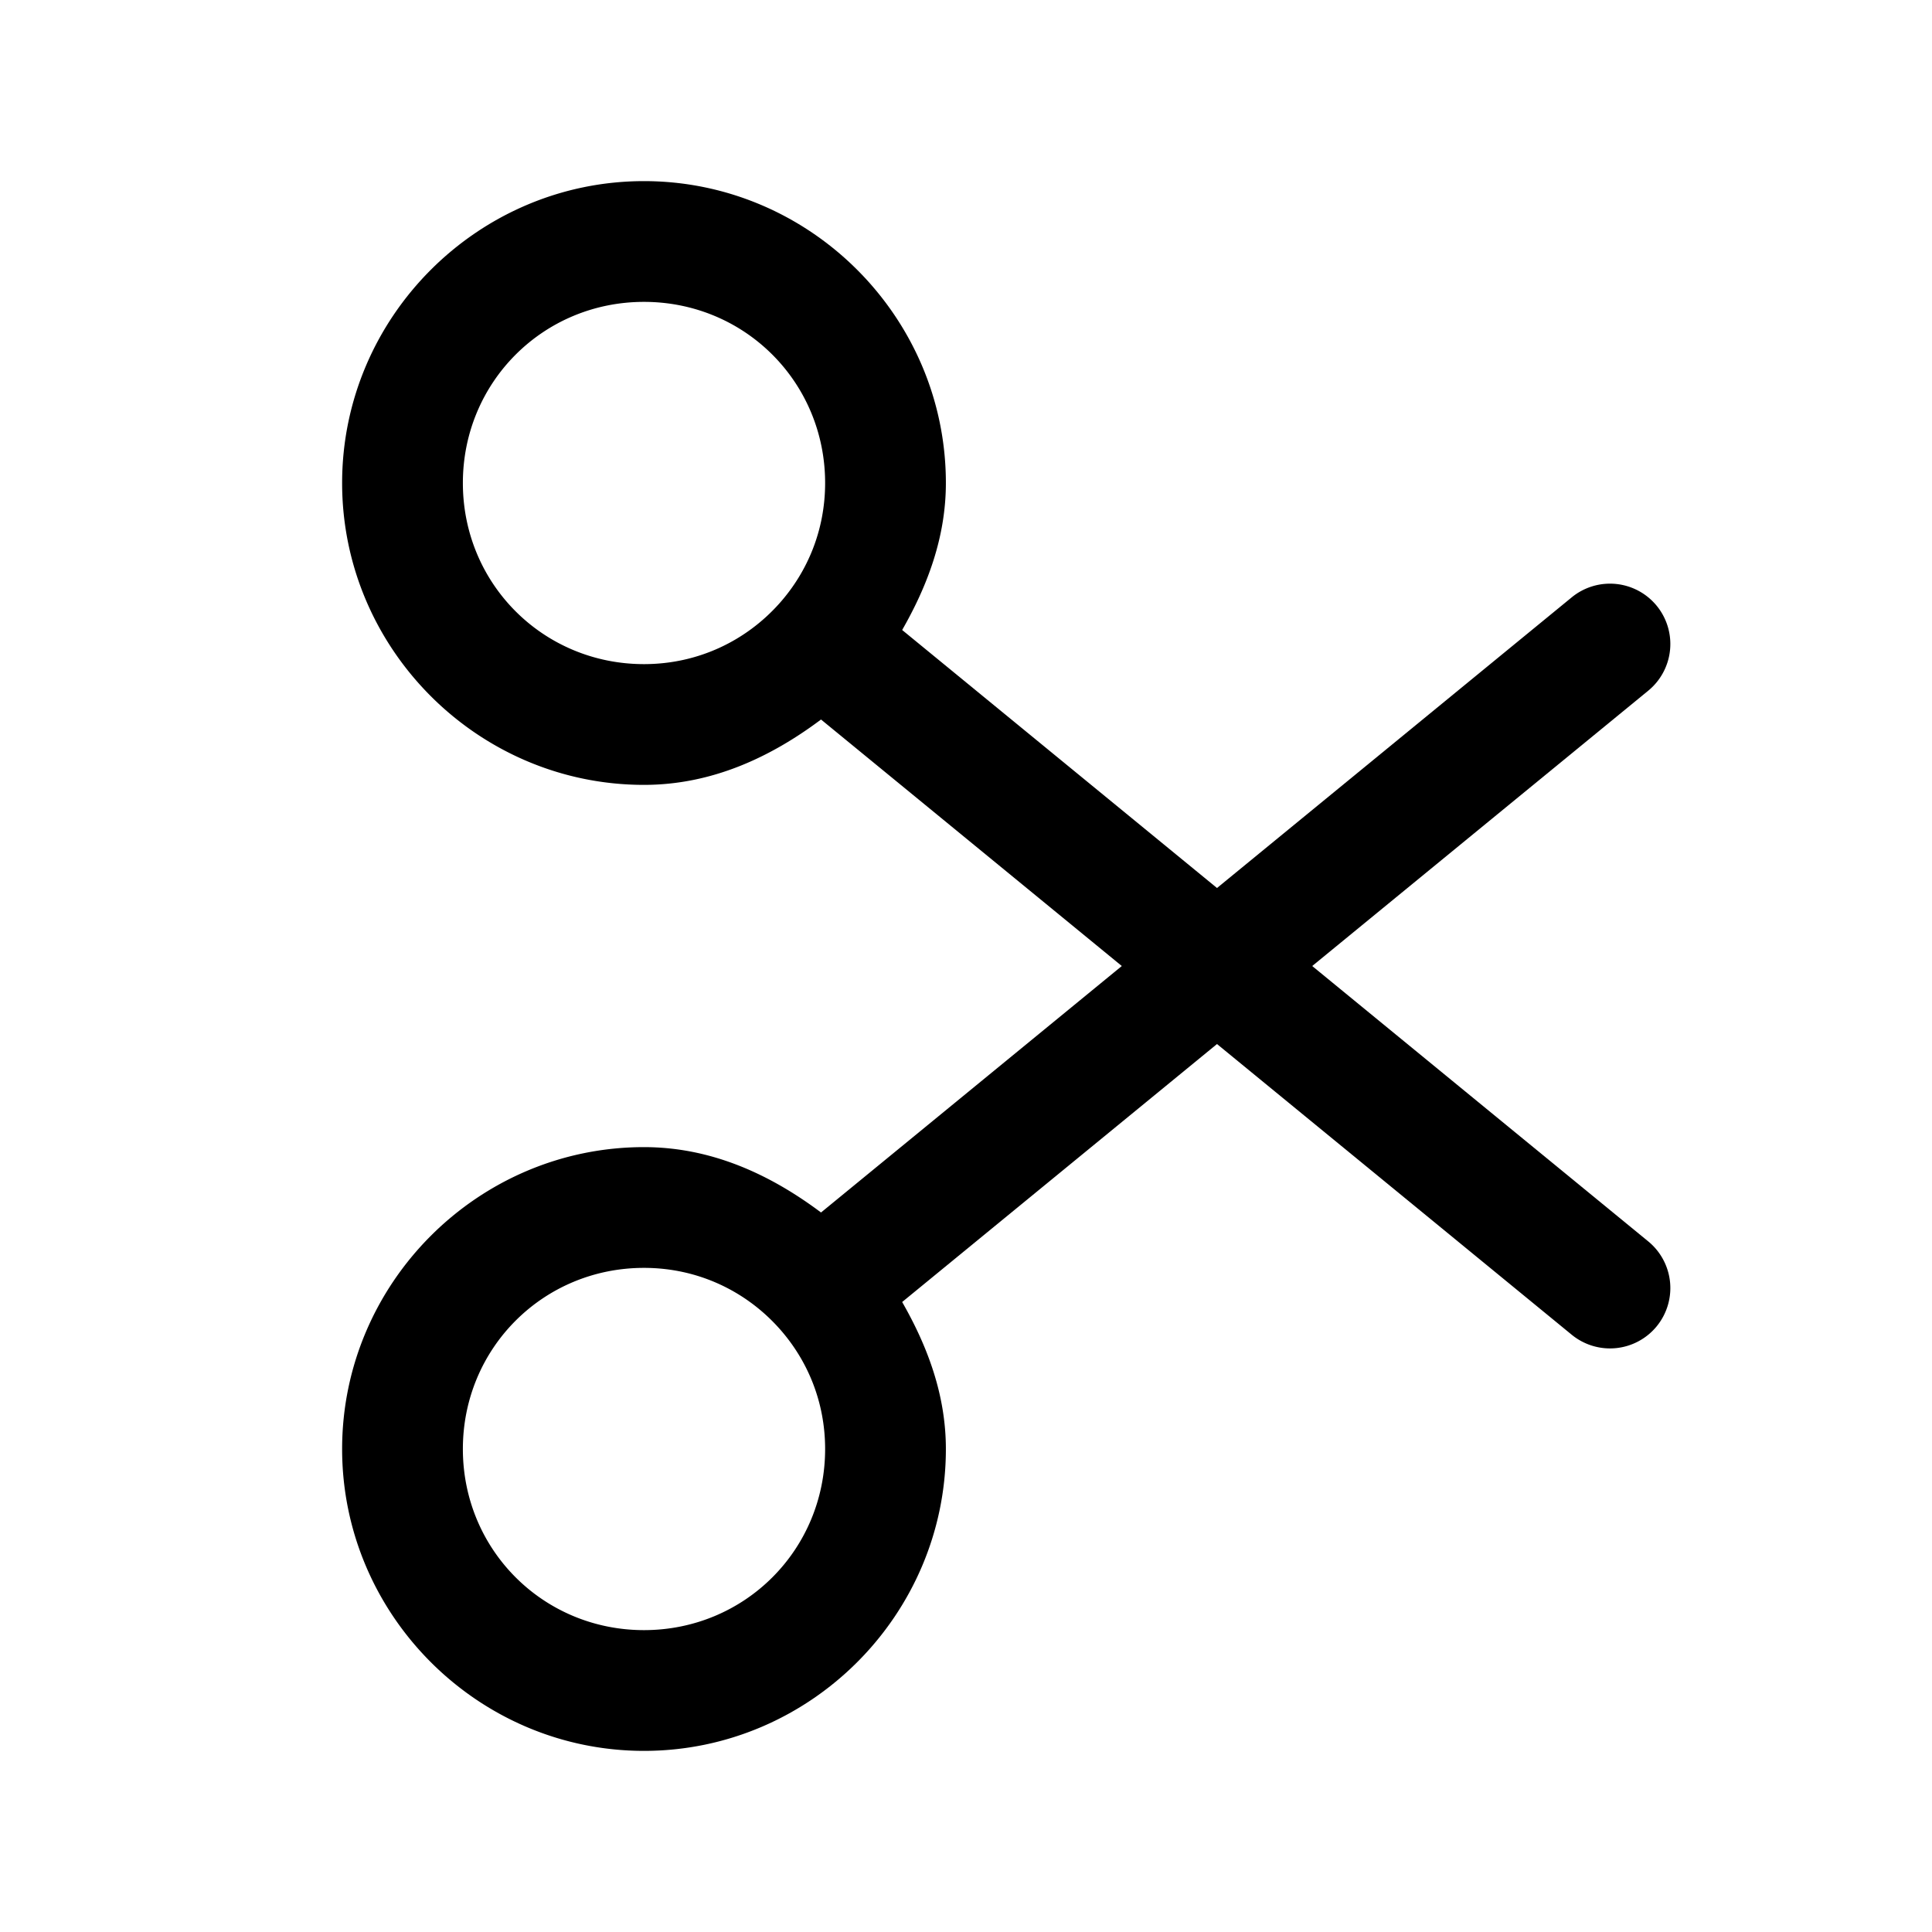 <?xml version="1.0" encoding="UTF-8" standalone="no"?>
<svg
   width="24"
   height="24"
   stroke-width="1.5"
   viewBox="0 0 24 24"
   fill="none"
   version="1.1"
   id="svg6"
   sodipodi:docname="scissor-alt.svg"
   inkscape:version="1.2.1 (9c6d41e410, 2022-07-14)"
   xmlns:inkscape="http://www.inkscape.org/namespaces/inkscape"
   xmlns:sodipodi="http://sodipodi.sourceforge.net/DTD/sodipodi-0.dtd"
   xmlns="http://www.w3.org/2000/svg"
   xmlns:svg="http://www.w3.org/2000/svg">
  <defs
     id="defs10" />
  <sodipodi:namedview
     id="namedview8"
     pagecolor="#ffffff"
     bordercolor="#666666"
     borderopacity="1.0"
     inkscape:showpageshadow="2"
     inkscape:pageopacity="0.0"
     inkscape:pagecheckerboard="0"
     inkscape:deskcolor="#d1d1d1"
     showgrid="false"
     inkscape:zoom="34.541667"
     inkscape:cx="10.364294"
     inkscape:cy="12.014475"
     inkscape:window-width="1920"
     inkscape:window-height="1009"
     inkscape:window-x="1912"
     inkscape:window-y="-8"
     inkscape:window-maximized="1"
     inkscape:current-layer="svg6" />
  <path
     style="color:#000000;fill:currentColor;stroke-linecap:round;stroke-linejoin:round;-inkscape-stroke:none"
     d="M 8,2.25 C 5.938,2.25 4.25,3.938 4.25,6 c 0,2.062 1.688,3.75 3.75,3.75 0.84,0 1.572,-0.342 2.199,-0.812 l 9.326,7.643 a 0.75,0.75 0 0 0 1.055,-0.105 0.75,0.75 0 0 0 -0.105,-1.055 L 11.207,7.826 C 11.521,7.277 11.75,6.674 11.75,6 11.75,3.938 10.062,2.25 8,2.25 Z m 0,1.5 c 1.252,0 2.25,0.998 2.25,2.25 0,0.58 -0.215,1.101 -0.572,1.5 C 9.265,7.961 8.671,8.25 8,8.25 6.748,8.25 5.75,7.252 5.75,6 5.75,4.748 6.748,3.75 8,3.75 Z"
     id="path2" />
  <path
     style="color:#000000;fill:currentColor;stroke-linecap:round;stroke-linejoin:round;-inkscape-stroke:none"
     d="M 19.525,7.42 10.199,15.062 C 9.572,14.592 8.84,14.25 8,14.25 c -2.062,0 -3.75,1.688 -3.75,3.75 0,2.062 1.688,3.75 3.75,3.75 2.062,0 3.75,-1.688 3.75,-3.75 0,-0.674 -0.229,-1.277 -0.543,-1.826 L 20.475,8.58 A 0.75,0.75 0 0 0 20.58,7.525 0.75,0.75 0 0 0 19.525,7.42 Z M 8,15.75 c 0.671,0 1.265,0.289 1.678,0.75 C 10.035,16.899 10.25,17.42 10.25,18 10.25,19.252 9.252,20.25 8,20.25 6.748,20.25 5.75,19.252 5.75,18 5.75,16.748 6.748,15.75 8,15.75 Z"
     id="path4" />
</svg>
